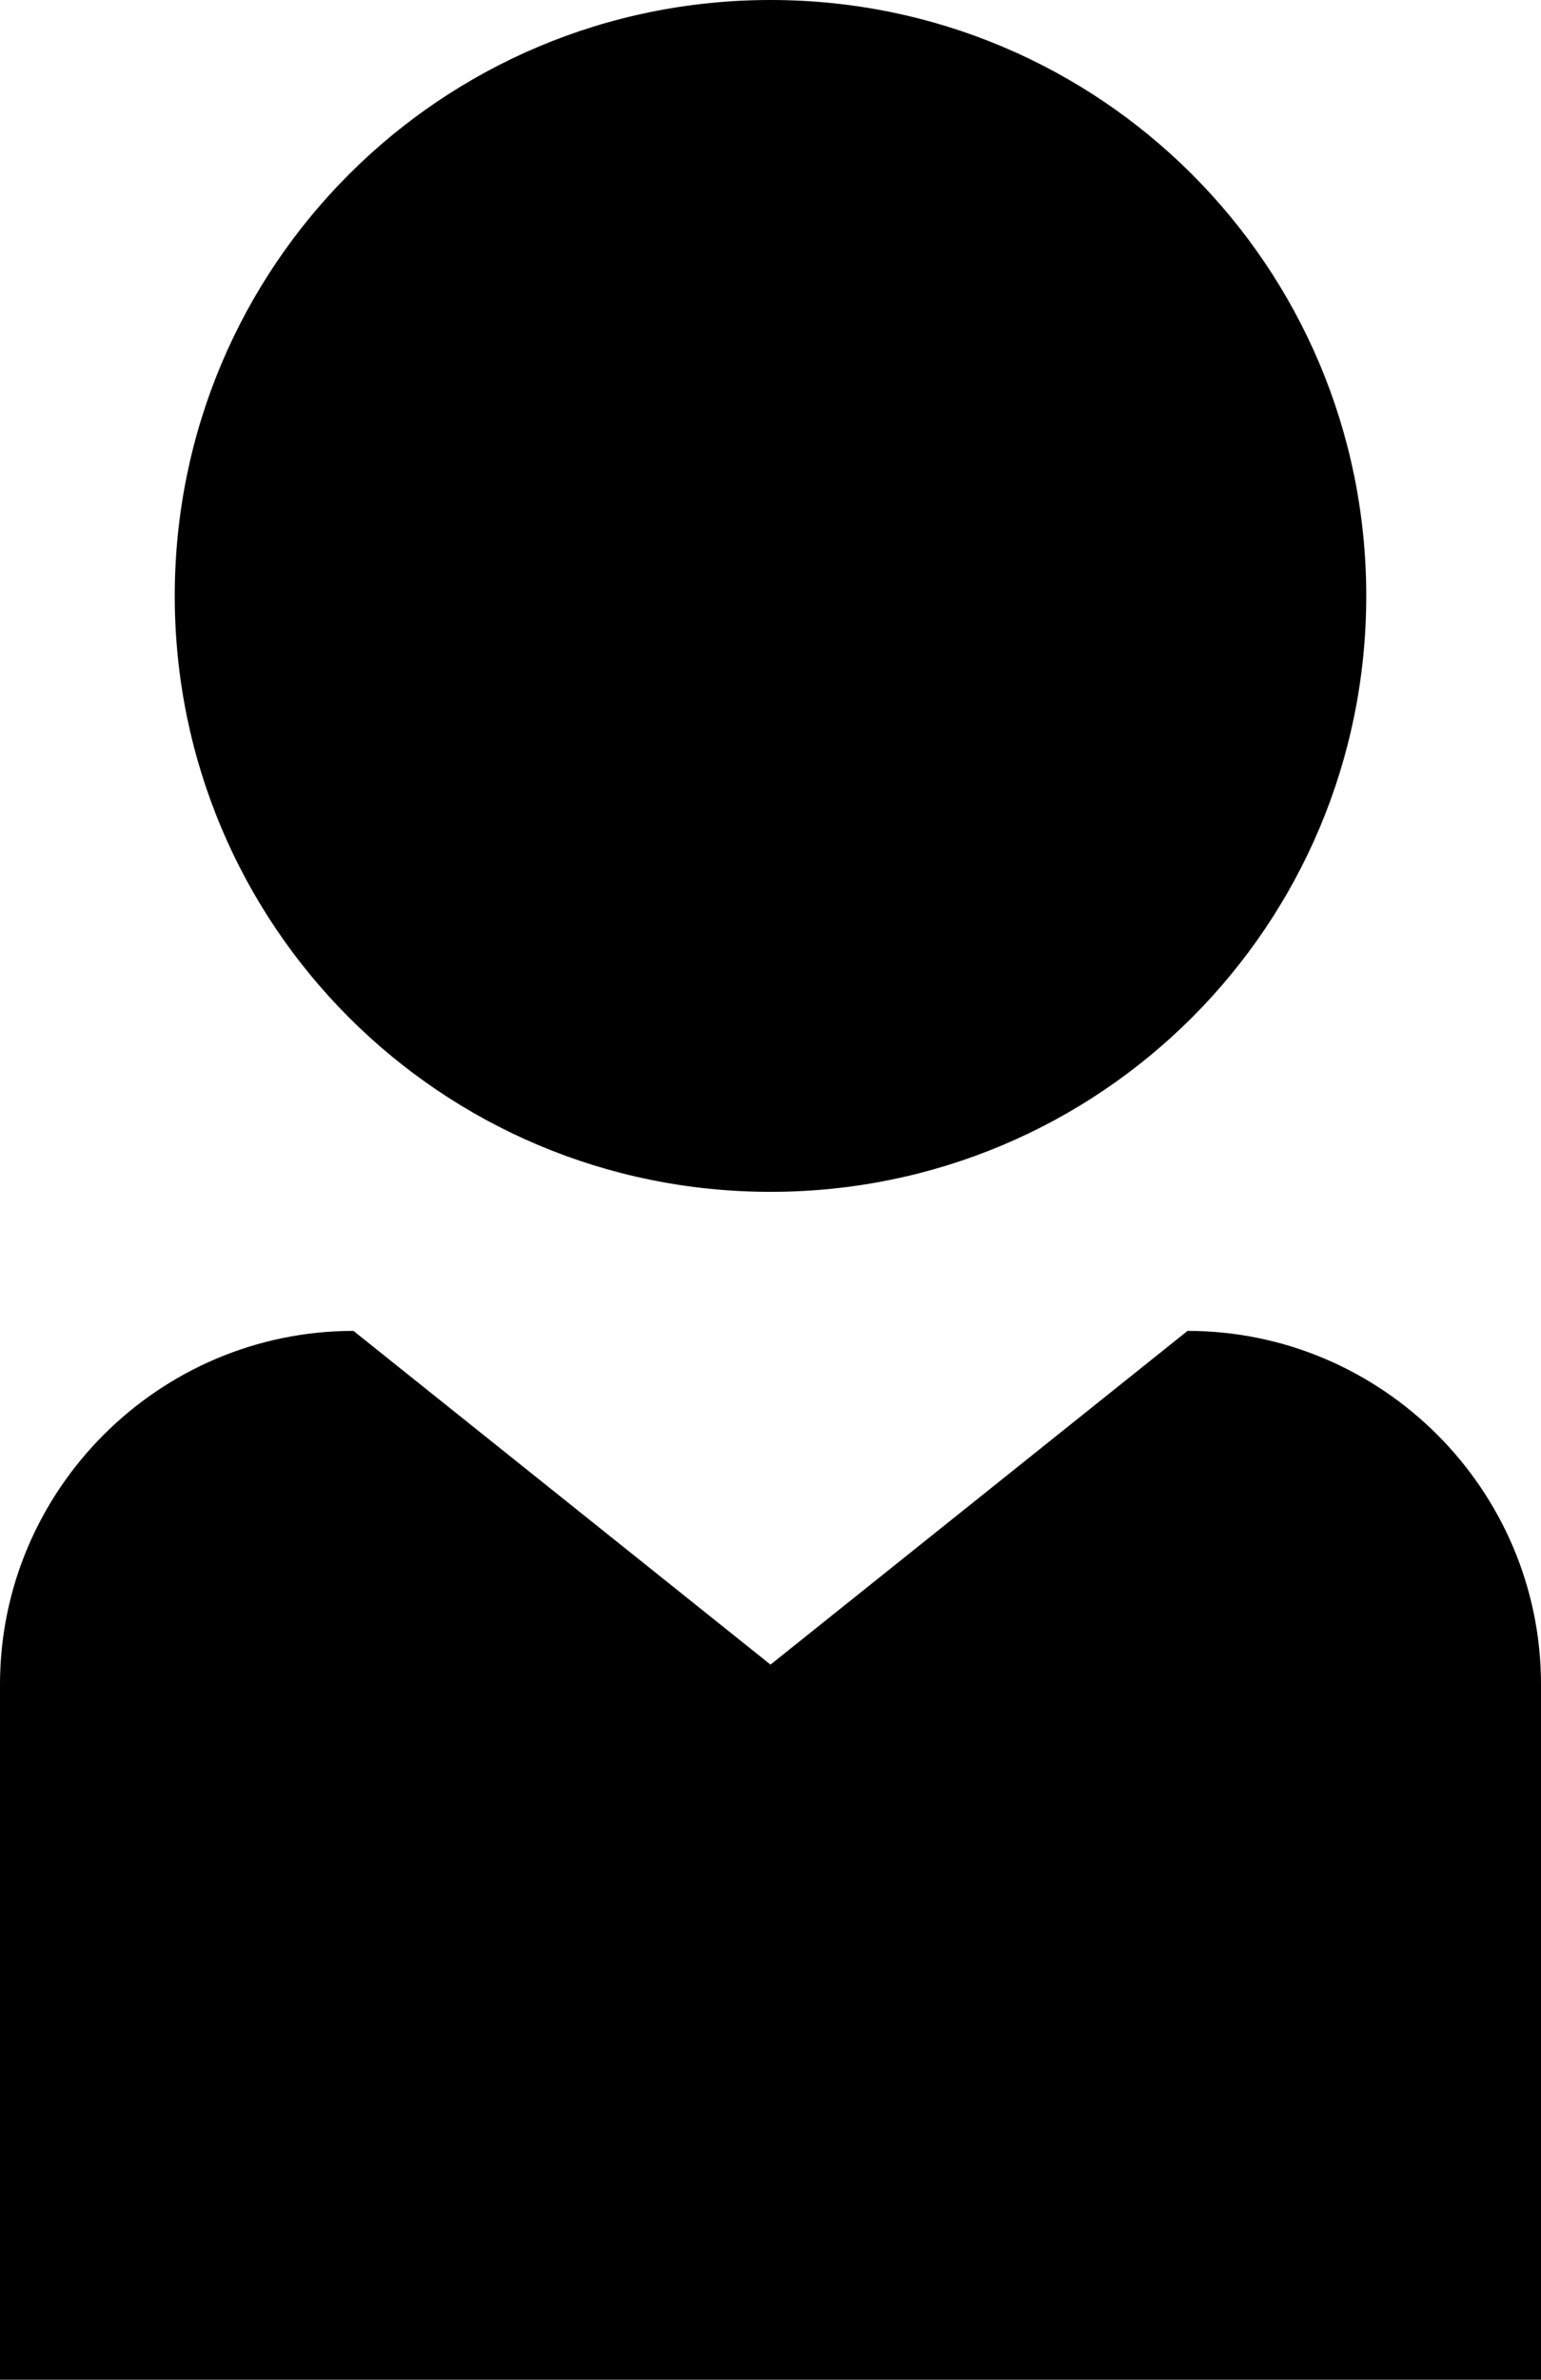 <?xml version="1.0" encoding="utf-8"?>
<!-- Generator: Adobe Illustrator 25.4.1, SVG Export Plug-In . SVG Version: 6.00 Build 0)  -->
<svg version="1.1" id="Calque_1" xmlns="http://www.w3.org/2000/svg" xmlns:xlink="http://www.w3.org/1999/xlink" x="0px" y="0px"
	 width="38.8px" height="59.9px" viewBox="0 0 38.8 59.9" style="enable-background:new 0 0 38.8 59.9;" xml:space="preserve">
<path id="Tracé_1" d="M34.4,15c0,8.3-6.7,15-15,15s-15-6.7-15-15s6.7-15,15-15c0,0,0,0,0,0C27.7,0,34.4,6.7,34.4,15"/>
<path id="Tracé_2" d="M19.4,41.9L8.9,33.5c-4.9,0-8.9,4-8.9,8.9v17.5h38.8V42.4c0-4.9-4-8.9-8.9-8.9L19.4,41.9z"/>
</svg>
